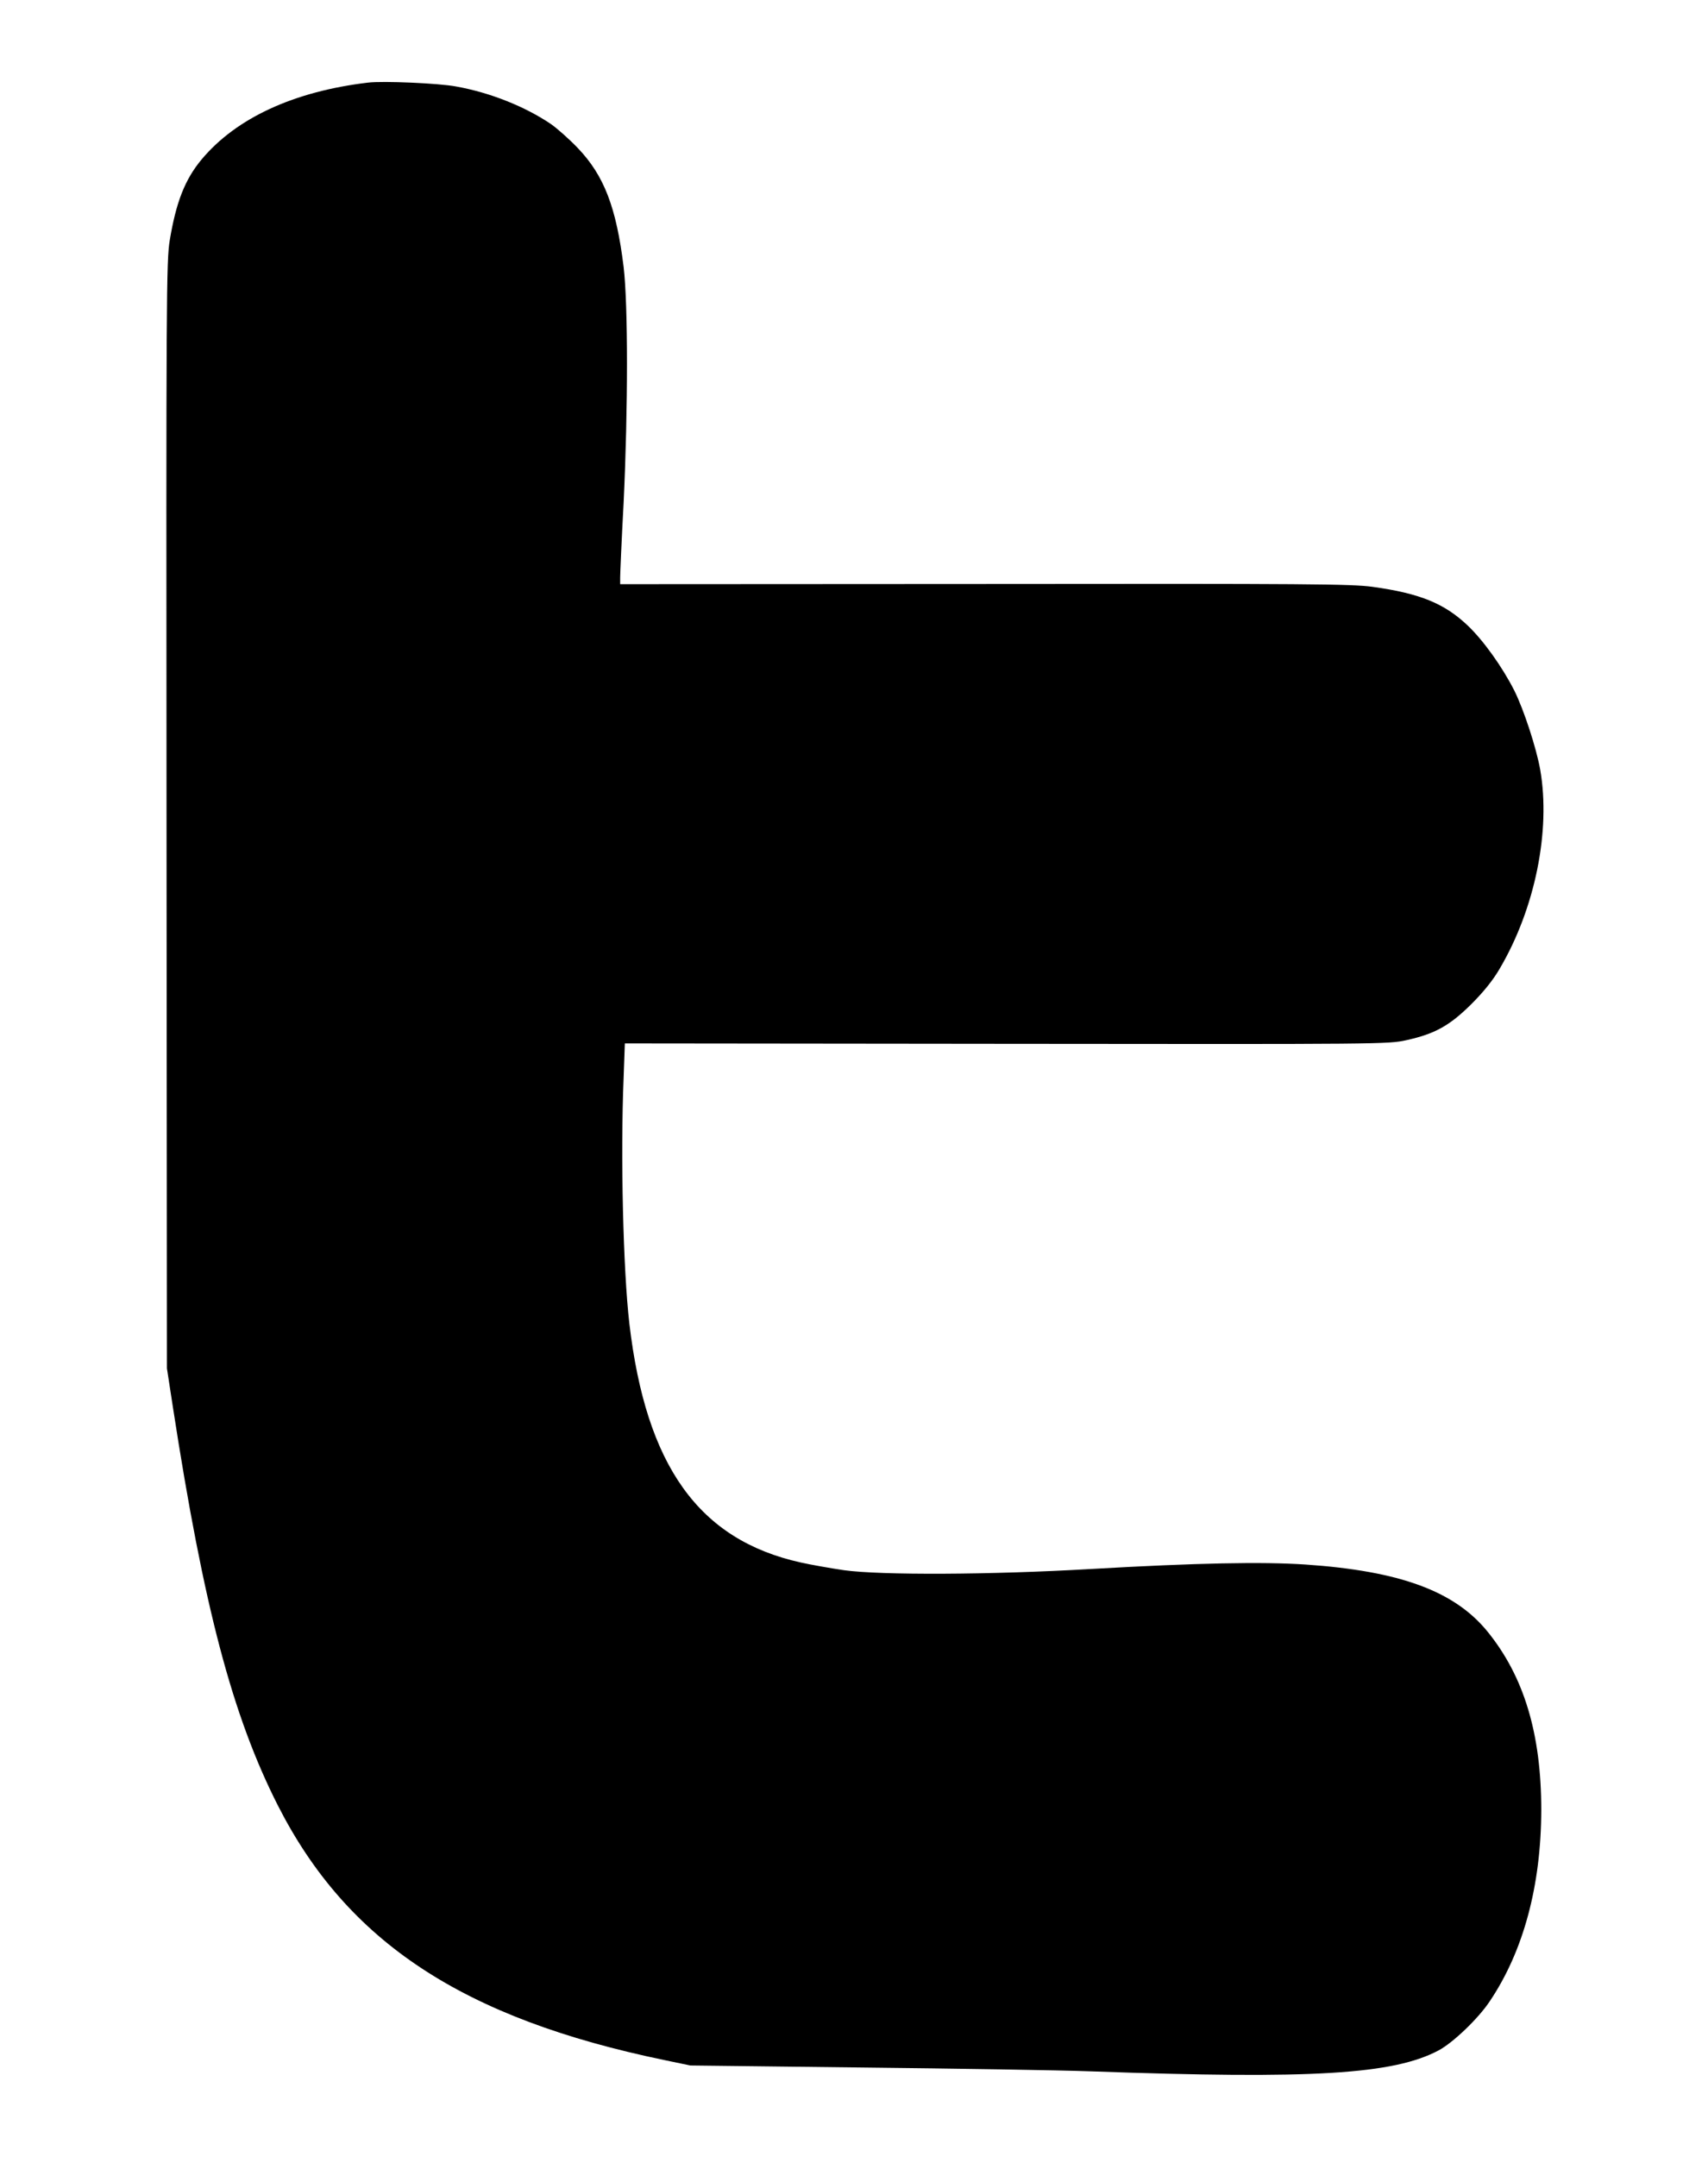 <?xml version="1.0" standalone="no"?>
<!DOCTYPE svg PUBLIC "-//W3C//DTD SVG 20010904//EN"
 "http://www.w3.org/TR/2001/REC-SVG-20010904/DTD/svg10.dtd">
<svg version="1.0" xmlns="http://www.w3.org/2000/svg"
 width="840pt" height="1060pt" viewBox="0 0 840 1060"
 preserveAspectRatio="xMidYMid meet">

<g transform="translate(0,1060) scale(0.1,-0.1)"
fill="#000000" stroke="none">
<path d="M1810 10194 c-364 -43 -648 -174 -818 -377 -82 -98 -126 -210 -157
-397 -17 -99 -18 -272 -16 -2825 l2 -2720 30 -195 c151 -979 292 -1512 515
-1952 342 -673 912 -1048 1904 -1253 l125 -26 840 -10 c462 -5 973 -13 1135
-19 1085 -39 1482 -15 1705 103 71 38 195 156 252 242 166 247 252 569 253
939 0 374 -84 655 -264 877 -162 199 -429 298 -896 330 -213 14 -531 8 -1055
-22 -497 -29 -1033 -31 -1214 -6 -68 10 -164 27 -213 38 -501 111 -761 474
-843 1176 -30 261 -44 821 -28 1207 l6 168 1876 -2 c1849 -2 1877 -2 1968 18
140 31 212 71 319 177 61 61 107 118 140 175 173 294 251 676 199 976 -19 108
-81 297 -128 391 -59 116 -152 246 -229 319 -115 109 -236 158 -468 190 -102
14 -317 16 -1907 14 l-1793 -1 0 33 c0 18 7 184 17 368 22 464 22 971 0 1158
-36 293 -96 449 -225 584 -42 44 -102 97 -132 118 -127 86 -299 155 -467 185
-84 16 -360 28 -433 19z"/>
</g>
</svg>
